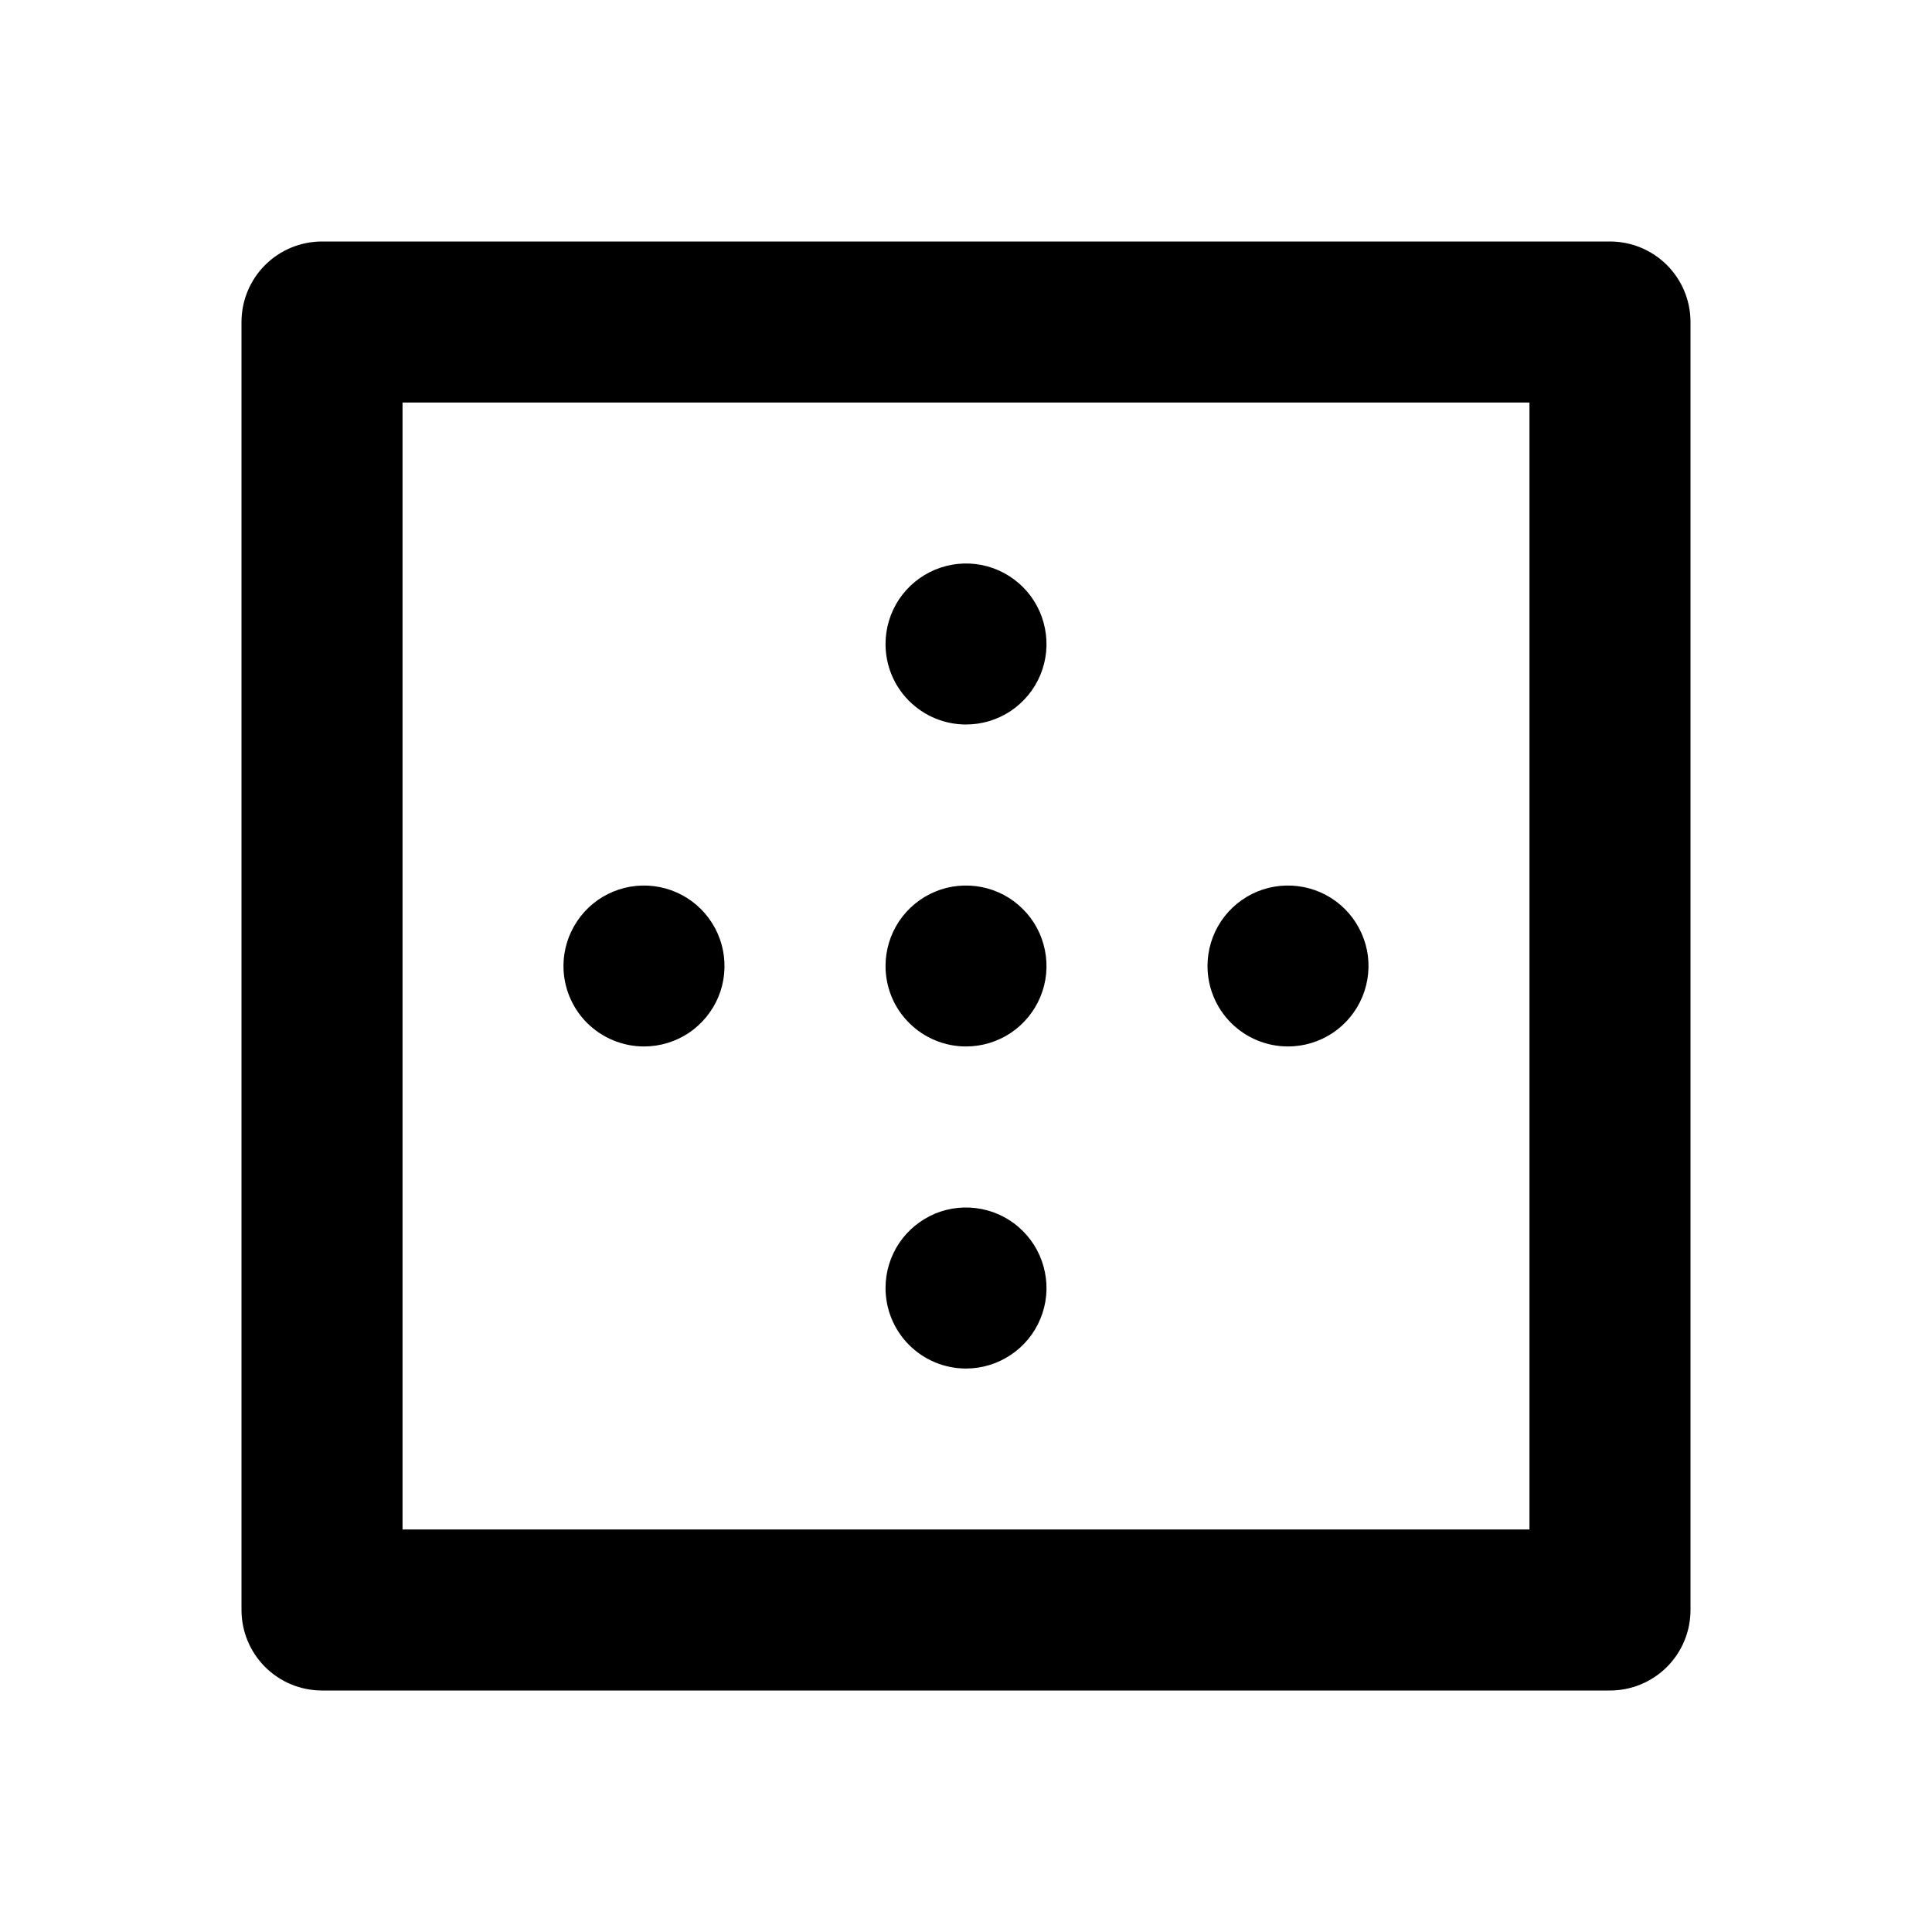 <svg width="20" height="20" viewBox="0 0 20 20" fill="none" xmlns="http://www.w3.org/2000/svg">
<path d="M10 7.5C10.165 7.5 10.326 7.451 10.463 7.36C10.6 7.268 10.707 7.138 10.77 6.986C10.833 6.833 10.85 6.666 10.817 6.504C10.785 6.342 10.706 6.194 10.589 6.077C10.473 5.961 10.324 5.881 10.163 5.849C10.001 5.817 9.833 5.834 9.681 5.897C9.529 5.96 9.399 6.067 9.307 6.204C9.216 6.341 9.167 6.502 9.167 6.667C9.167 6.888 9.254 7.1 9.411 7.256C9.567 7.412 9.779 7.5 10 7.5ZM10 10.833C10.165 10.833 10.326 10.784 10.463 10.693C10.6 10.601 10.707 10.471 10.77 10.319C10.833 10.167 10.85 9.999 10.817 9.837C10.785 9.676 10.706 9.527 10.589 9.411C10.473 9.294 10.324 9.215 10.163 9.183C10.001 9.151 9.833 9.167 9.681 9.23C9.529 9.293 9.399 9.4 9.307 9.537C9.216 9.674 9.167 9.835 9.167 10C9.167 10.221 9.254 10.433 9.411 10.589C9.567 10.745 9.779 10.833 10 10.833ZM13.333 10.833C13.498 10.833 13.659 10.784 13.796 10.693C13.933 10.601 14.04 10.471 14.103 10.319C14.166 10.167 14.183 9.999 14.151 9.837C14.118 9.676 14.039 9.527 13.923 9.411C13.806 9.294 13.658 9.215 13.496 9.183C13.334 9.151 13.167 9.167 13.014 9.23C12.862 9.293 12.732 9.4 12.64 9.537C12.549 9.674 12.5 9.835 12.5 10C12.5 10.221 12.588 10.433 12.744 10.589C12.9 10.745 13.112 10.833 13.333 10.833ZM10 14.167C10.165 14.167 10.326 14.118 10.463 14.026C10.6 13.935 10.707 13.805 10.77 13.652C10.833 13.5 10.85 13.332 10.817 13.171C10.785 13.009 10.706 12.861 10.589 12.744C10.473 12.627 10.324 12.548 10.163 12.516C10.001 12.484 9.833 12.5 9.681 12.563C9.529 12.627 9.399 12.733 9.307 12.87C9.216 13.007 9.167 13.168 9.167 13.333C9.167 13.554 9.254 13.766 9.411 13.923C9.567 14.079 9.779 14.167 10 14.167ZM16.667 2.5H3.333C3.112 2.5 2.9 2.588 2.744 2.744C2.588 2.9 2.5 3.112 2.5 3.333V16.667C2.5 16.888 2.588 17.1 2.744 17.256C2.9 17.412 3.112 17.5 3.333 17.5H16.667C16.888 17.5 17.1 17.412 17.256 17.256C17.412 17.1 17.5 16.888 17.5 16.667V3.333C17.5 3.112 17.412 2.9 17.256 2.744C17.1 2.588 16.888 2.5 16.667 2.5ZM15.833 15.833H4.167V4.167H15.833V15.833ZM6.667 10.833C6.831 10.833 6.993 10.784 7.13 10.693C7.267 10.601 7.373 10.471 7.437 10.319C7.5 10.167 7.516 9.999 7.484 9.837C7.452 9.676 7.372 9.527 7.256 9.411C7.139 9.294 6.991 9.215 6.829 9.183C6.668 9.151 6.5 9.167 6.348 9.23C6.195 9.293 6.065 9.4 5.974 9.537C5.882 9.674 5.833 9.835 5.833 10C5.833 10.221 5.921 10.433 6.077 10.589C6.234 10.745 6.446 10.833 6.667 10.833Z" fill="currentColor"/>
</svg>
